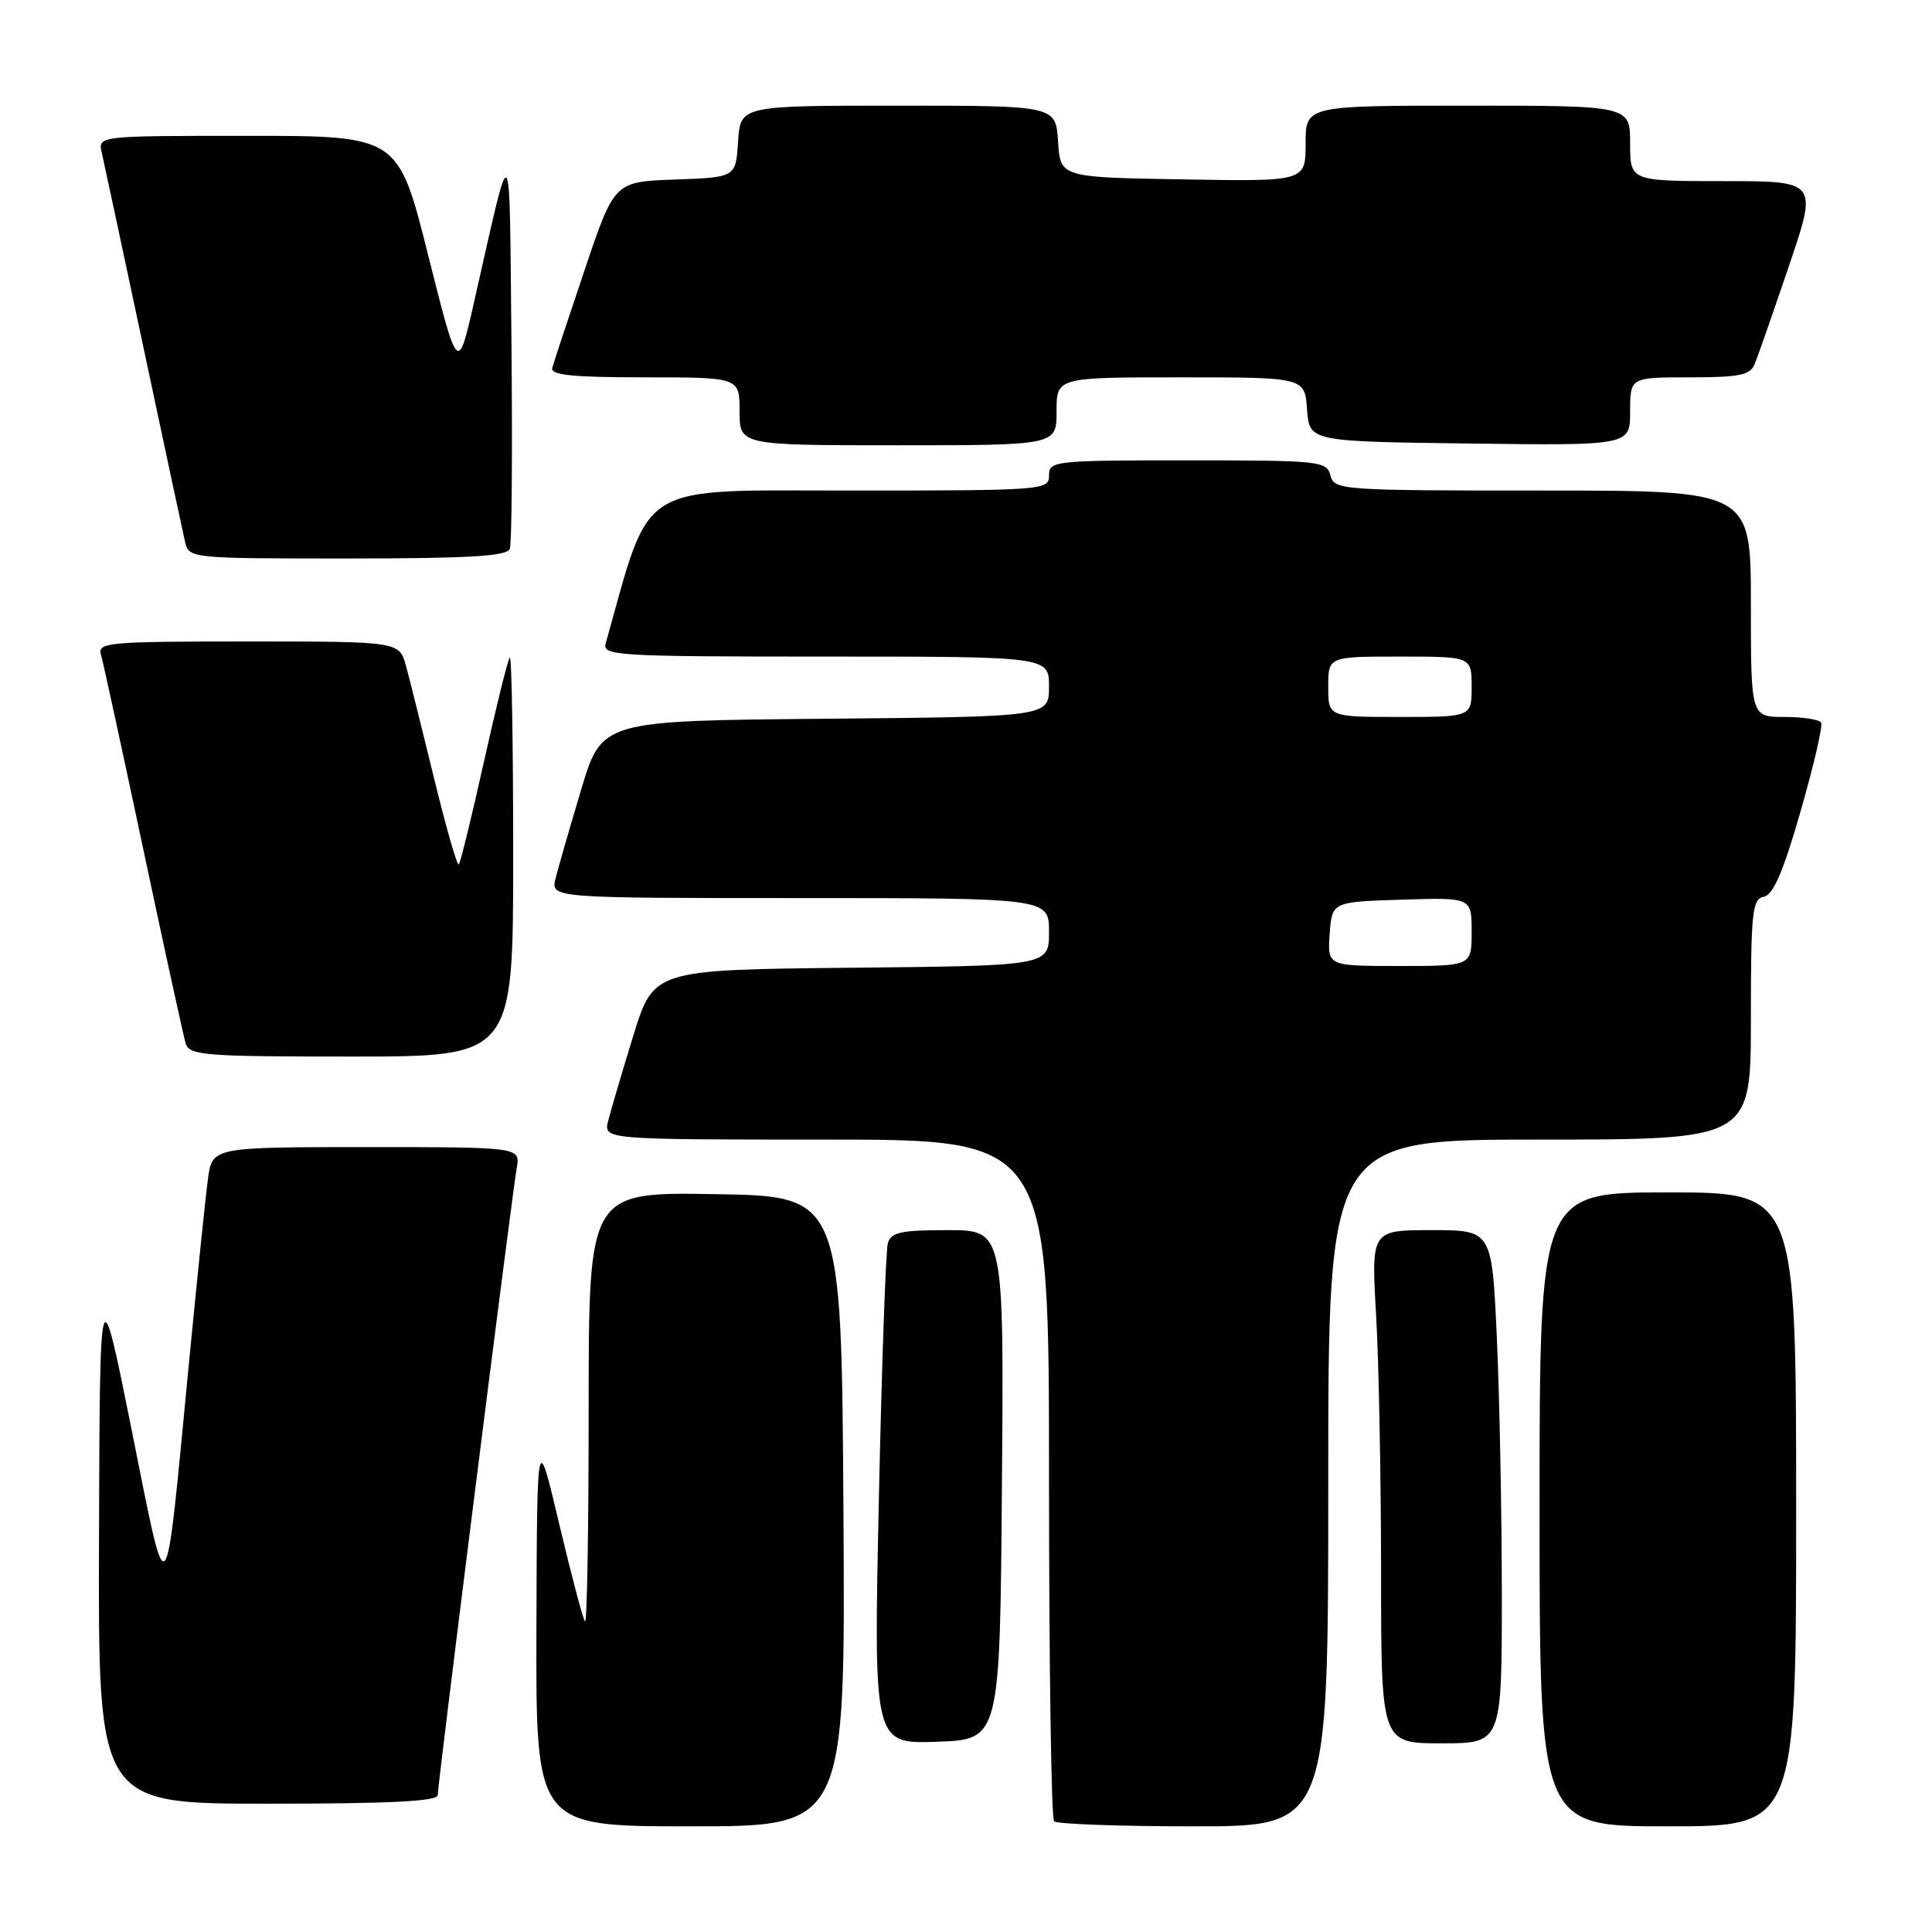 <?xml version="1.0" encoding="UTF-8" standalone="no"?>
<!DOCTYPE svg PUBLIC "-//W3C//DTD SVG 1.1//EN" "http://www.w3.org/Graphics/SVG/1.1/DTD/svg11.dtd" >
<svg xmlns="http://www.w3.org/2000/svg" xmlns:xlink="http://www.w3.org/1999/xlink" version="1.1" viewBox="0 0 256 256">
 <g >
 <path fill="currentColor"
d=" M 111.76 200.25 C 111.50 158.50 111.50 158.50 94.75 158.23 C 78.00 157.95 78.00 157.95 78.00 186.64 C 78.00 202.42 77.79 215.12 77.52 214.86 C 77.26 214.59 75.72 208.78 74.10 201.94 C 71.16 189.50 71.16 189.50 71.08 215.75 C 71.00 242.00 71.00 242.00 91.51 242.00 C 112.02 242.00 112.02 242.00 111.76 200.25 Z  M 176.00 196.50 C 176.00 151.00 176.00 151.00 204.00 151.00 C 232.00 151.00 232.00 151.00 232.00 135.07 C 232.00 120.81 232.18 119.11 233.72 118.82 C 234.97 118.57 236.29 115.50 238.59 107.49 C 240.33 101.45 241.55 96.16 241.31 95.75 C 241.08 95.34 238.88 95.00 236.44 95.00 C 232.00 95.00 232.00 95.00 232.00 80.00 C 232.00 65.00 232.00 65.00 204.41 65.00 C 177.65 65.00 176.80 64.94 176.29 63.00 C 175.79 61.09 174.93 61.00 157.38 61.00 C 139.67 61.00 139.00 61.07 139.00 63.00 C 139.00 64.95 138.33 65.00 112.68 65.00 C 84.07 65.00 86.34 63.58 80.26 85.25 C 79.80 86.89 81.66 87.00 109.38 87.00 C 139.00 87.00 139.00 87.00 139.00 90.99 C 139.00 94.97 139.00 94.97 109.37 95.24 C 79.74 95.50 79.74 95.50 77.01 104.63 C 75.50 109.65 73.98 114.94 73.62 116.38 C 72.96 119.00 72.96 119.00 105.98 119.00 C 139.00 119.00 139.00 119.00 139.00 123.48 C 139.00 127.97 139.00 127.97 112.80 128.23 C 86.61 128.50 86.61 128.50 83.91 137.26 C 82.42 142.08 80.93 147.15 80.59 148.51 C 79.96 151.00 79.96 151.00 109.48 151.00 C 139.00 151.00 139.00 151.00 139.00 195.83 C 139.00 220.49 139.30 240.97 139.67 241.33 C 140.03 241.70 148.36 242.00 158.17 242.00 C 176.00 242.00 176.00 242.00 176.00 196.50 Z  M 238.00 200.00 C 238.00 158.00 238.00 158.00 221.00 158.00 C 204.00 158.00 204.00 158.00 204.00 200.00 C 204.00 242.00 204.00 242.00 221.00 242.00 C 238.00 242.00 238.00 242.00 238.00 200.00 Z  M 58.00 237.86 C 58.00 236.42 67.82 158.47 68.47 154.75 C 68.95 152.00 68.95 152.00 48.54 152.00 C 28.12 152.00 28.12 152.00 27.55 156.25 C 27.23 158.59 26.09 169.72 25.00 181.00 C 21.79 214.26 22.31 213.68 17.45 189.50 C 13.23 168.50 13.23 168.50 13.12 203.75 C 13.00 239.00 13.00 239.00 35.50 239.00 C 51.67 239.00 58.00 238.68 58.00 237.86 Z  M 132.76 196.75 C 133.03 163.00 133.03 163.00 125.58 163.00 C 119.35 163.00 118.05 163.28 117.64 164.75 C 117.37 165.71 116.83 181.03 116.45 198.79 C 115.76 231.08 115.76 231.08 124.13 230.79 C 132.50 230.50 132.50 230.50 132.76 196.75 Z  M 199.00 211.25 C 198.99 200.39 198.70 185.09 198.34 177.25 C 197.69 163.00 197.69 163.00 189.69 163.00 C 181.69 163.00 181.69 163.00 182.34 174.25 C 182.70 180.44 182.99 195.74 183.00 208.25 C 183.00 231.00 183.00 231.00 191.00 231.00 C 199.00 231.00 199.00 231.00 199.00 211.25 Z  M 68.00 113.33 C 68.00 98.67 67.80 86.87 67.55 87.12 C 67.30 87.36 65.77 93.55 64.14 100.86 C 62.52 108.17 61.01 114.32 60.79 114.54 C 60.57 114.76 59.11 109.66 57.54 103.22 C 55.97 96.77 54.29 90.04 53.80 88.25 C 52.91 85.00 52.91 85.00 32.89 85.00 C 14.29 85.00 12.90 85.12 13.38 86.75 C 13.66 87.71 16.18 99.30 18.98 112.50 C 21.78 125.70 24.31 137.29 24.60 138.25 C 25.09 139.85 27.03 140.00 46.57 140.00 C 68.00 140.00 68.00 140.00 68.00 113.33 Z  M 67.55 72.73 C 67.82 72.04 67.91 59.77 67.77 45.48 C 67.47 16.91 67.95 17.44 62.82 40.00 C 60.67 49.50 60.67 49.50 56.72 33.75 C 52.76 18.00 52.76 18.00 32.86 18.00 C 12.96 18.00 12.96 18.00 13.49 20.25 C 13.77 21.49 16.26 33.07 19.00 46.00 C 21.74 58.93 24.23 70.51 24.51 71.75 C 25.04 74.00 25.08 74.00 46.05 74.00 C 62.08 74.00 67.18 73.70 67.55 72.73 Z  M 140.00 54.50 C 140.00 50.00 140.00 50.00 156.44 50.00 C 172.89 50.00 172.89 50.00 173.19 54.25 C 173.50 58.50 173.50 58.50 194.75 58.77 C 216.00 59.04 216.00 59.04 216.00 54.52 C 216.00 50.00 216.00 50.00 223.89 50.00 C 230.47 50.00 231.91 49.71 232.50 48.25 C 232.90 47.29 234.94 41.44 237.04 35.25 C 240.86 24.00 240.86 24.00 228.43 24.00 C 216.00 24.00 216.00 24.00 216.00 19.00 C 216.00 14.00 216.00 14.00 194.50 14.00 C 173.00 14.00 173.00 14.00 173.00 19.02 C 173.00 24.05 173.00 24.05 156.75 23.77 C 140.50 23.50 140.50 23.50 140.20 18.75 C 139.89 14.00 139.89 14.00 119.00 14.00 C 98.11 14.00 98.11 14.00 97.80 18.75 C 97.50 23.50 97.50 23.50 89.46 23.79 C 81.41 24.07 81.41 24.07 77.46 35.79 C 75.29 42.23 73.36 48.06 73.18 48.75 C 72.93 49.70 75.86 50.00 85.43 50.00 C 98.00 50.00 98.00 50.00 98.00 54.50 C 98.00 59.00 98.00 59.00 119.00 59.00 C 140.00 59.00 140.00 59.00 140.00 54.50 Z  M 176.19 123.75 C 176.50 119.50 176.50 119.50 185.75 119.21 C 195.00 118.92 195.00 118.92 195.00 123.46 C 195.00 128.00 195.00 128.00 185.44 128.00 C 175.89 128.00 175.89 128.00 176.19 123.75 Z  M 176.00 91.00 C 176.00 87.00 176.00 87.00 185.50 87.00 C 195.00 87.00 195.00 87.00 195.00 91.00 C 195.00 95.00 195.00 95.00 185.50 95.00 C 176.00 95.00 176.00 95.00 176.00 91.00 Z "/>
</g>
</svg>